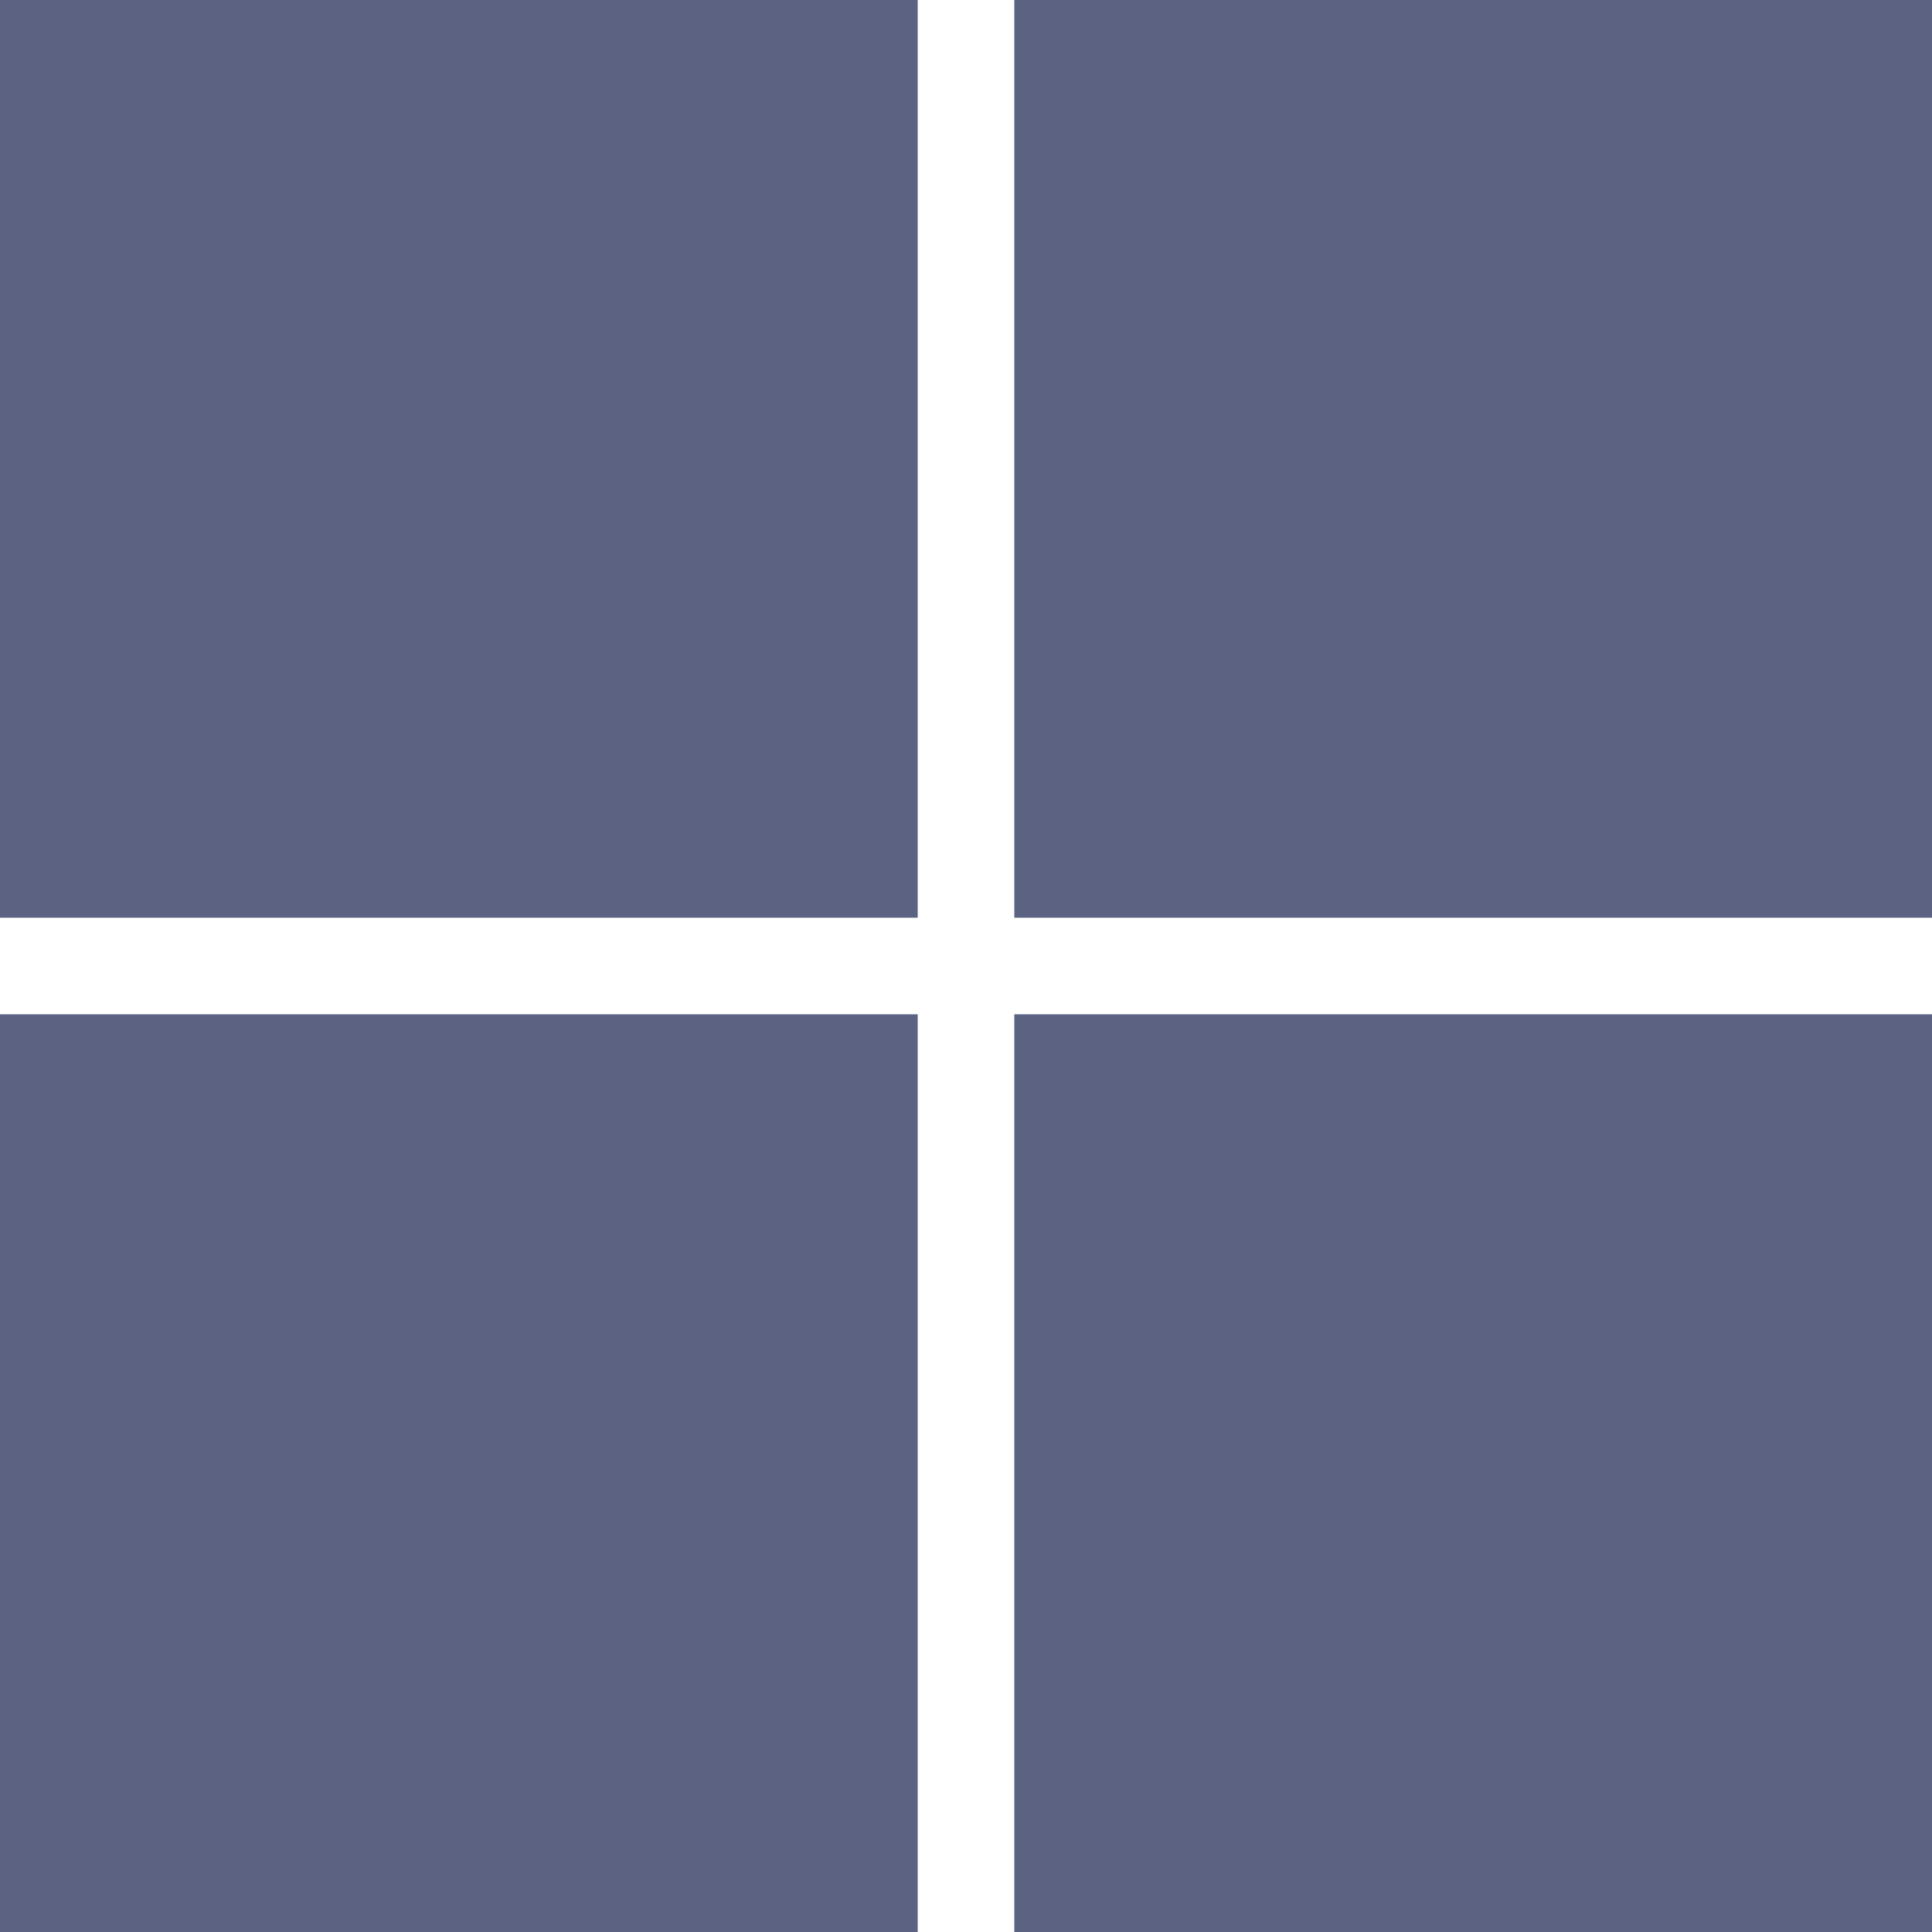 <svg xmlns="http://www.w3.org/2000/svg" width="32" height="32" viewBox="0 0 32 32">
  <path fill="#5B6282" d="M15.2,32 L0,32 L0,16.8 L15.2,16.8 L15.2,32 Z M32,32 L16.8,32 L16.8,16.8 L32,16.8 L32,32 Z M15.2,15.2 L0,15.2 L0,0 L15.2,0 L15.2,15.2 Z M32,15.2 L16.8,15.2 L16.8,0 L32,0 L32,15.2 Z"/>
</svg>
